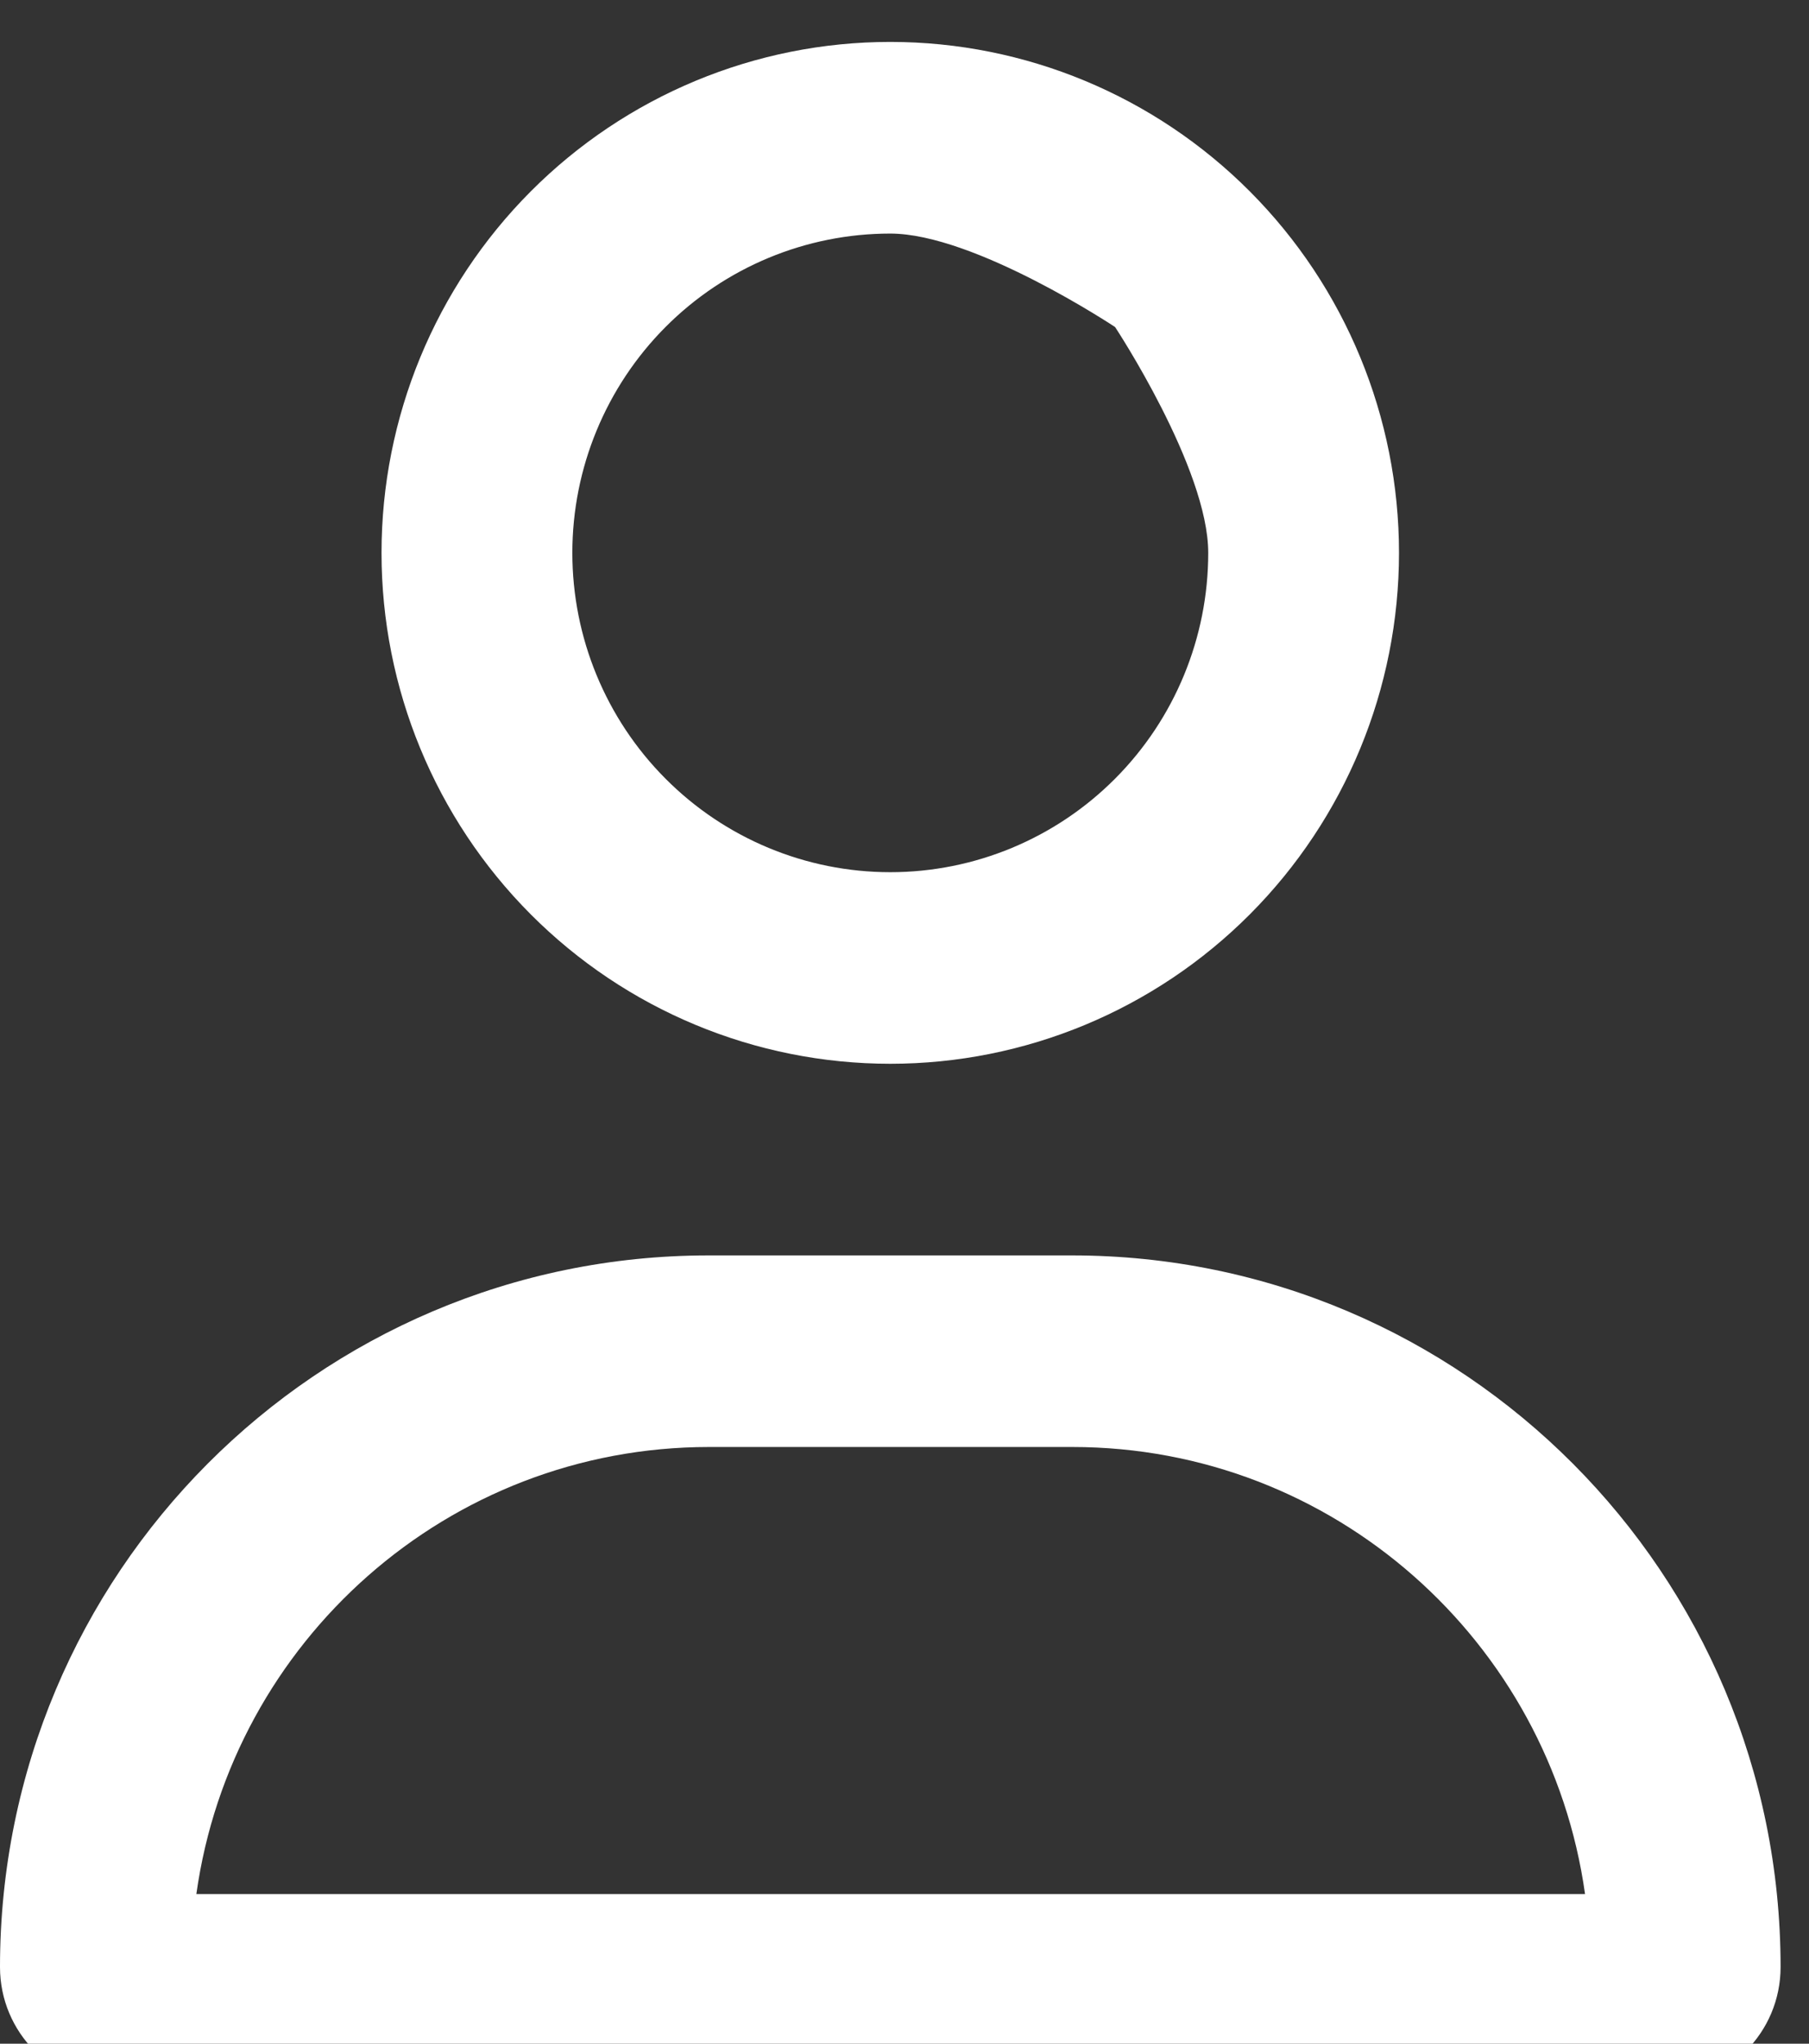 <svg width="31" height="35" viewBox="0 0 31 35" fill="none" xmlns="http://www.w3.org/2000/svg">
<rect x="0" y="0" width="31" height="35" fill="#333333" stroke="none"/>
<g clip-path="url(#clip0_2417_764)">
<path d="M20.705 9.468C20.705 8.018 19.109 5.601 19.109 5.601C19.109 5.601 16.701 4 15.256 4C13.811 4 12.425 4.576 11.404 5.601C10.382 6.627 9.808 8.018 9.808 9.468C9.808 10.919 10.382 12.31 11.404 13.335C12.425 14.361 13.811 14.937 15.256 14.937C16.701 14.937 18.087 14.361 19.109 13.335C20.131 12.31 20.705 10.919 20.705 9.468ZM6.538 9.468C6.538 7.148 7.457 4.922 9.092 3.281C10.727 1.64 12.944 0.718 15.256 0.718C17.569 0.718 19.786 1.64 21.421 3.281C23.056 4.922 23.974 7.148 23.974 9.468C23.974 11.789 23.056 14.015 21.421 15.656C19.786 17.297 17.569 18.218 15.256 18.218C12.944 18.218 10.727 17.297 9.092 15.656C7.457 14.015 6.538 11.789 6.538 9.468ZM3.358 32.437H27.162C26.556 28.11 22.851 24.781 18.376 24.781H12.151C7.676 24.781 3.971 28.11 3.365 32.437H3.358ZM0 33.688C0 26.955 5.435 21.5 12.144 21.5H18.369C25.078 21.5 30.513 26.955 30.513 33.688C30.513 34.809 29.607 35.718 28.49 35.718H2.023C0.906 35.718 0 34.809 0 33.688Z" fill="white"/>
</g>
<defs>
<clipPath id="clip0_2417_764">
<rect width="30.513" height="35" fill="white"/>
</clipPath>
</defs>
</svg>
